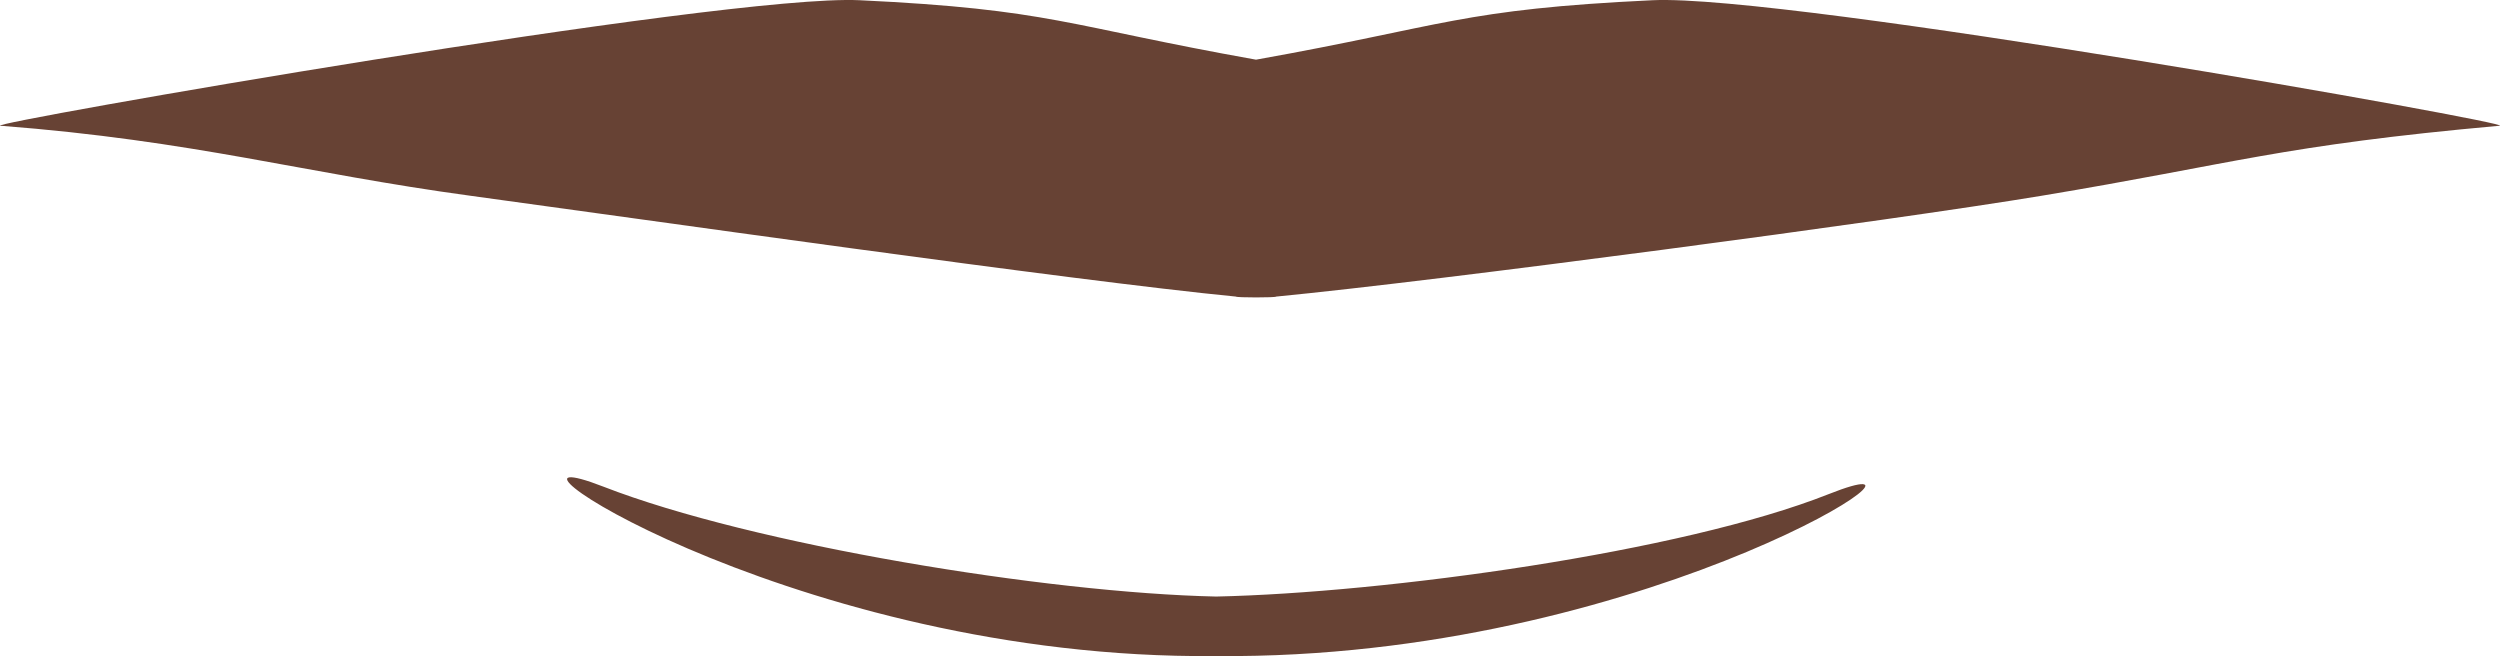 <?xml version="1.0" encoding="utf-8"?>
<!-- Generator: Adobe Illustrator 23.0.6, SVG Export Plug-In . SVG Version: 6.00 Build 0)  -->
<svg version="1.1" id="Capa_1" xmlns="http://www.w3.org/2000/svg" xmlns:xlink="http://www.w3.org/1999/xlink" x="0px" y="0px"
	 viewBox="0 0 805.67 211.56" style="enable-background:new 0 0 805.67 211.56;" xml:space="preserve">
<style type="text/css">
	.st0{fill:#674234;}
	.st1{fill:#563930;}
	.st2{fill-rule:evenodd;clip-rule:evenodd;fill:#674234;}
	.st3{fill:#FFFFFF;}
	.st4{fill:#D68B62;}
	.st5{fill:#AC5F4A;}
	.st6{fill-rule:evenodd;clip-rule:evenodd;fill:#FFFFFF;}
	.st7{fill:#DF6958;}
	.st8{fill:#37333D;}
	.st9{fill:#CD3D3C;}
	.st10{fill-rule:evenodd;clip-rule:evenodd;fill:#DA4D4B;}
	.st11{fill-rule:evenodd;clip-rule:evenodd;fill:#ED625F;}
	.st12{fill:#DA4D4B;}
	.st13{fill-rule:evenodd;clip-rule:evenodd;fill:#CD3D3C;}
	.st14{fill-rule:evenodd;clip-rule:evenodd;fill:#ED8173;}
	.st15{fill-rule:evenodd;clip-rule:evenodd;fill:#37333D;}
	.st16{fill:#ED625F;}
	.st17{fill:#ED8173;}
	.st18{fill:#B62D32;}
	.st19{fill-rule:evenodd;clip-rule:evenodd;fill:#B62D32;}
	.st20{fill:#CE5D51;}
	.st21{fill:#B73535;}
	.st22{fill:#D69062;}
</style>
<g>
	<path class="st0" d="M589.32,159.24c-47.4,18.79-142.97,31.83-197.39,33.01c-54.44-1.18-149.39-16.73-197.4-35.39
		c-47.76-18.56,56.55,53.51,190.65,54.57c0,0.17,13.48,0.17,13.48,0C534.87,210.38,636.82,140.4,589.32,159.24z"/>
	<path class="st0" d="M532.6,0.07c-61.93,2.94-66.57,8.23-127.83,19.16C343.53,8.3,338.88,3.02,276.99,0.07
		C233.48-1.99-6.21,40.03,0.12,40.52C62.97,45.37,97.73,55.78,151.7,63.1c48.97,6.64,194.57,27.45,246.6,32.48
		c0,0.36,12.97,0.36,12.97,0c52.03-5.03,197.82-24.38,246.6-32.48c62.41-10.37,76.8-16.2,147.67-22.58
		C811.9,39.94,576.1-1.99,532.6,0.07z"/>
</g>
</svg>

